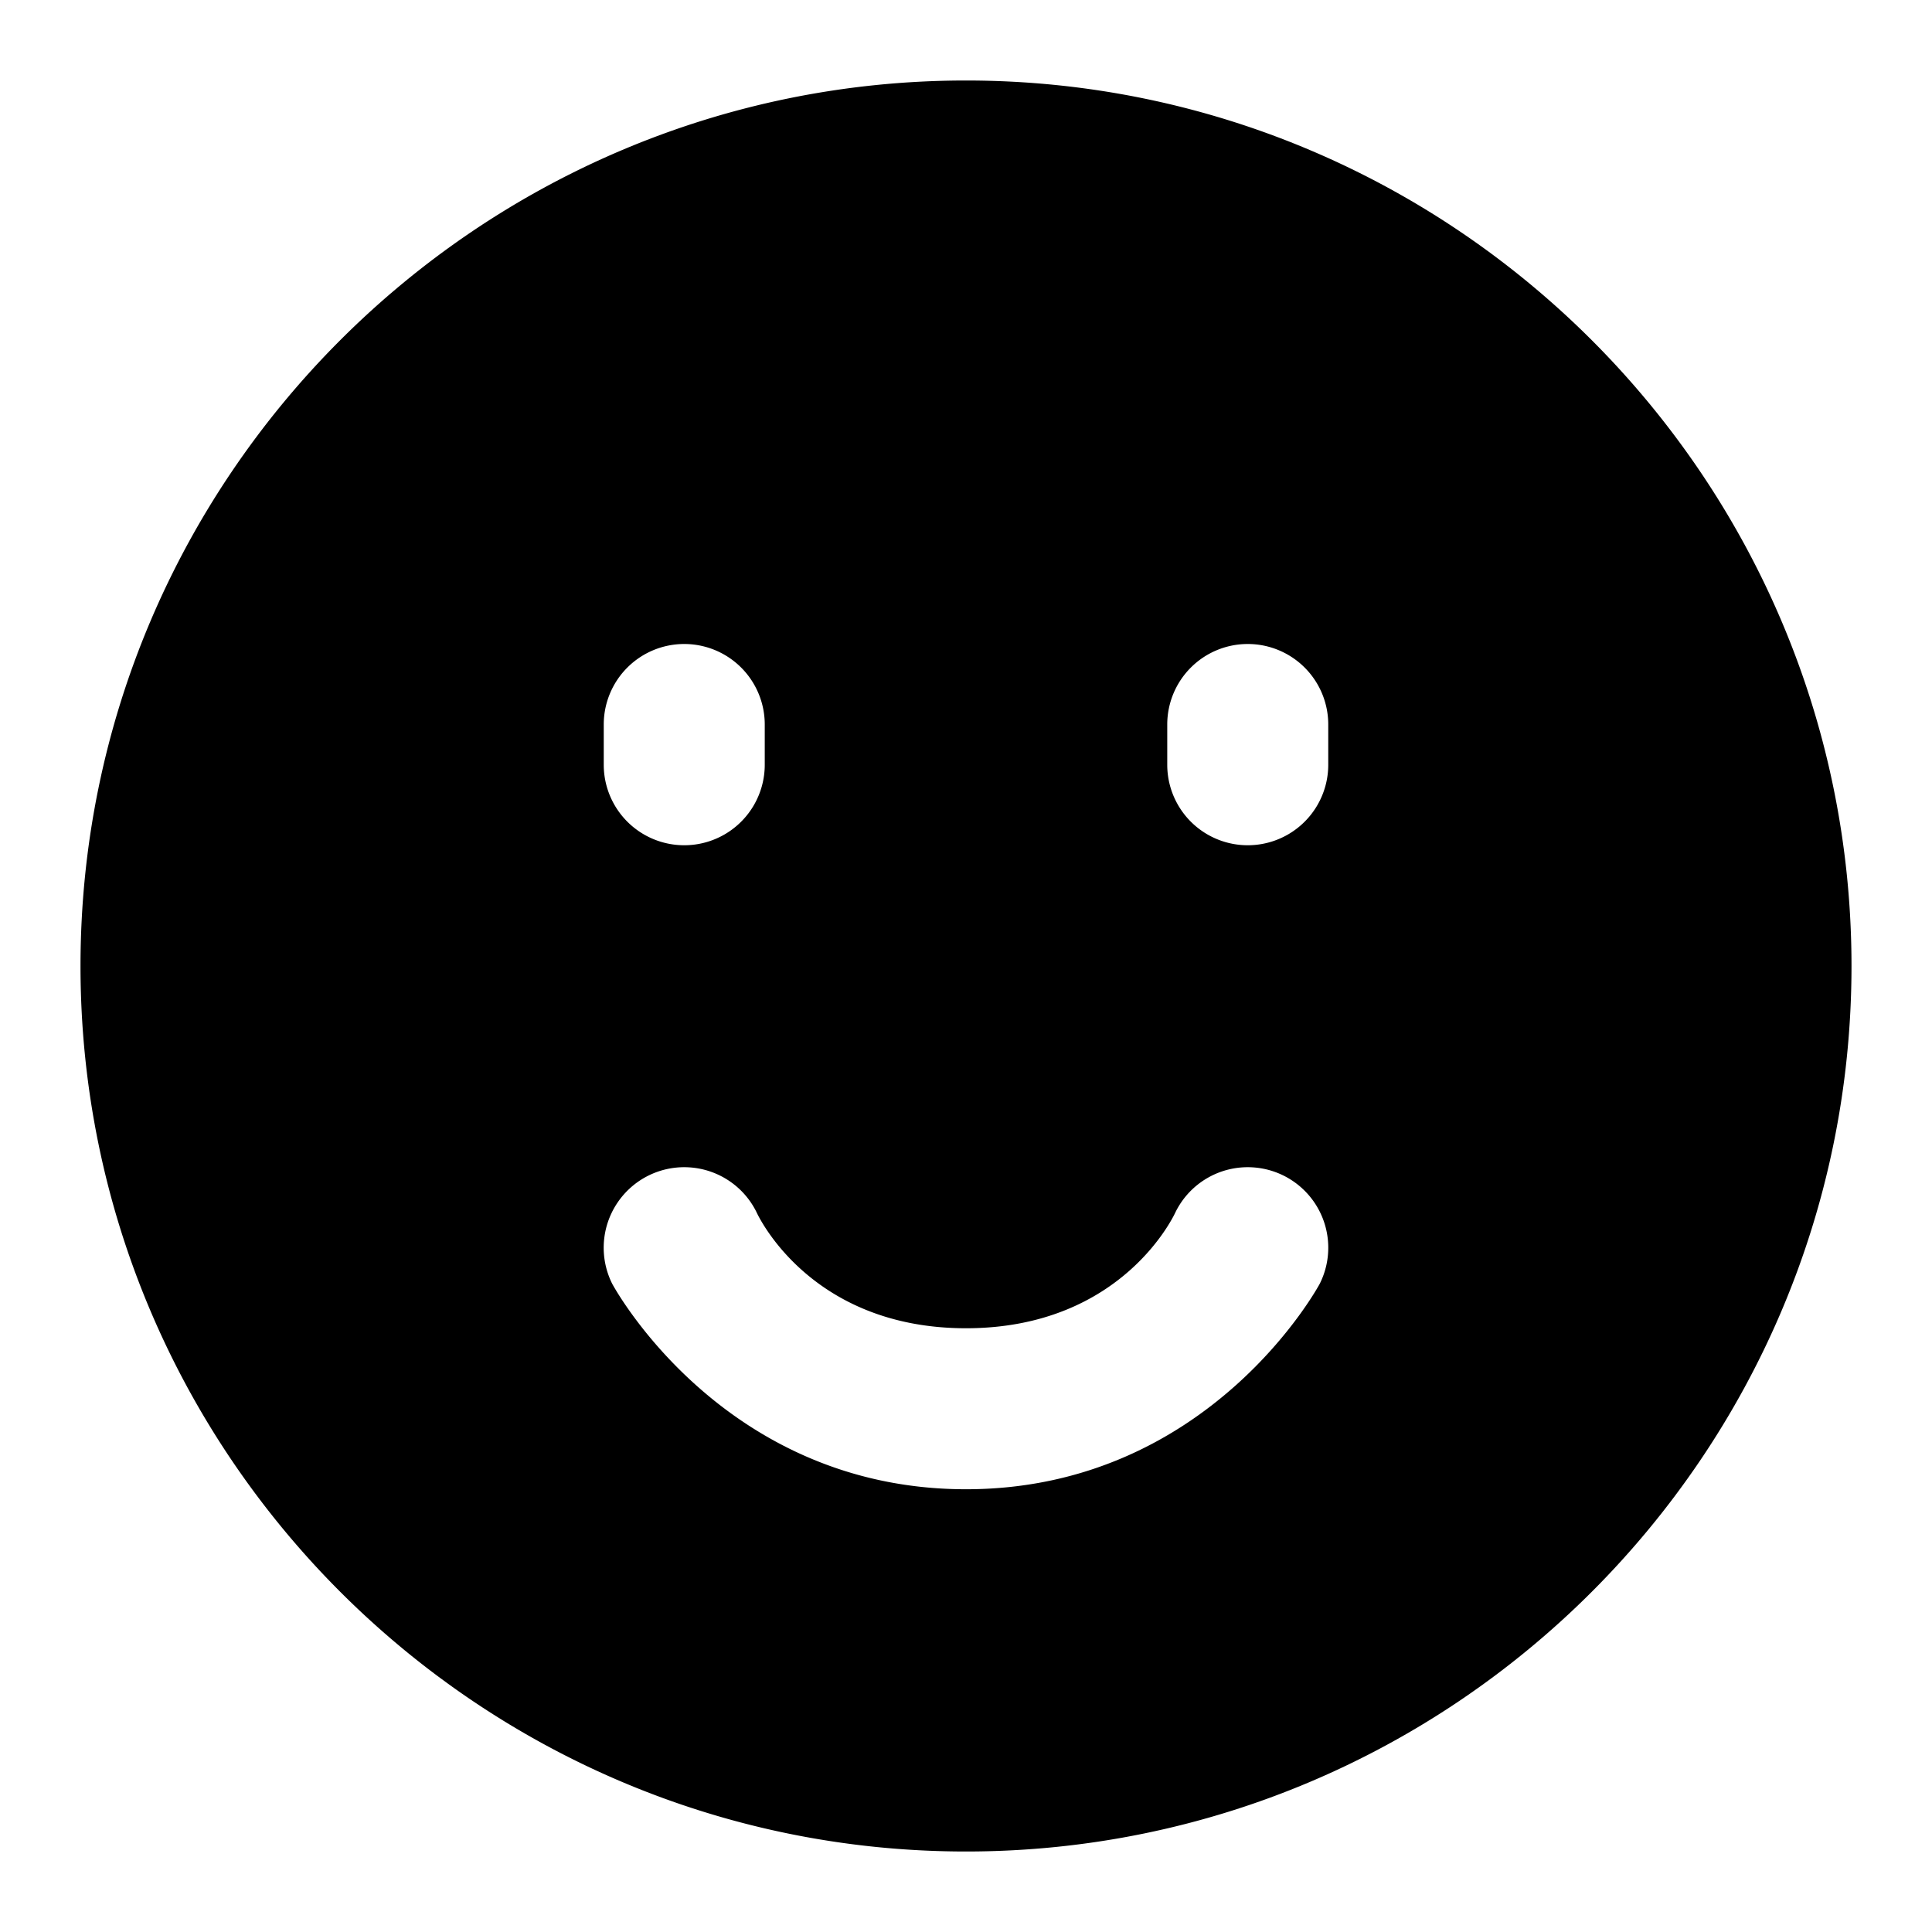 <svg xmlns="http://www.w3.org/2000/svg" width="48" height="48" viewBox="0 0 48 48"><path d="M24 2C11.873 2 2 11.873 2 24s9.873 22 22 22 22-9.873 22-22S36.127 2 24 2Zm-7 14a2 2 0 0 1 2 2v1a2 2 0 0 1-4 0v-1a2 2 0 0 1 2-2zm14 0a2 2 0 0 1 2 2v1a2 2 0 0 1-4 0v-1a2 2 0 0 1 2-2zm.143 13.004a2 2 0 0 1 1.646 2.89S30.067 37 24 37s-8.79-5.105-8.79-5.105a2 2 0 1 1 3.58-1.79S20.066 33 24 33s5.21-2.895 5.21-2.895a2 2 0 0 1 1.933-1.101z"/></svg>